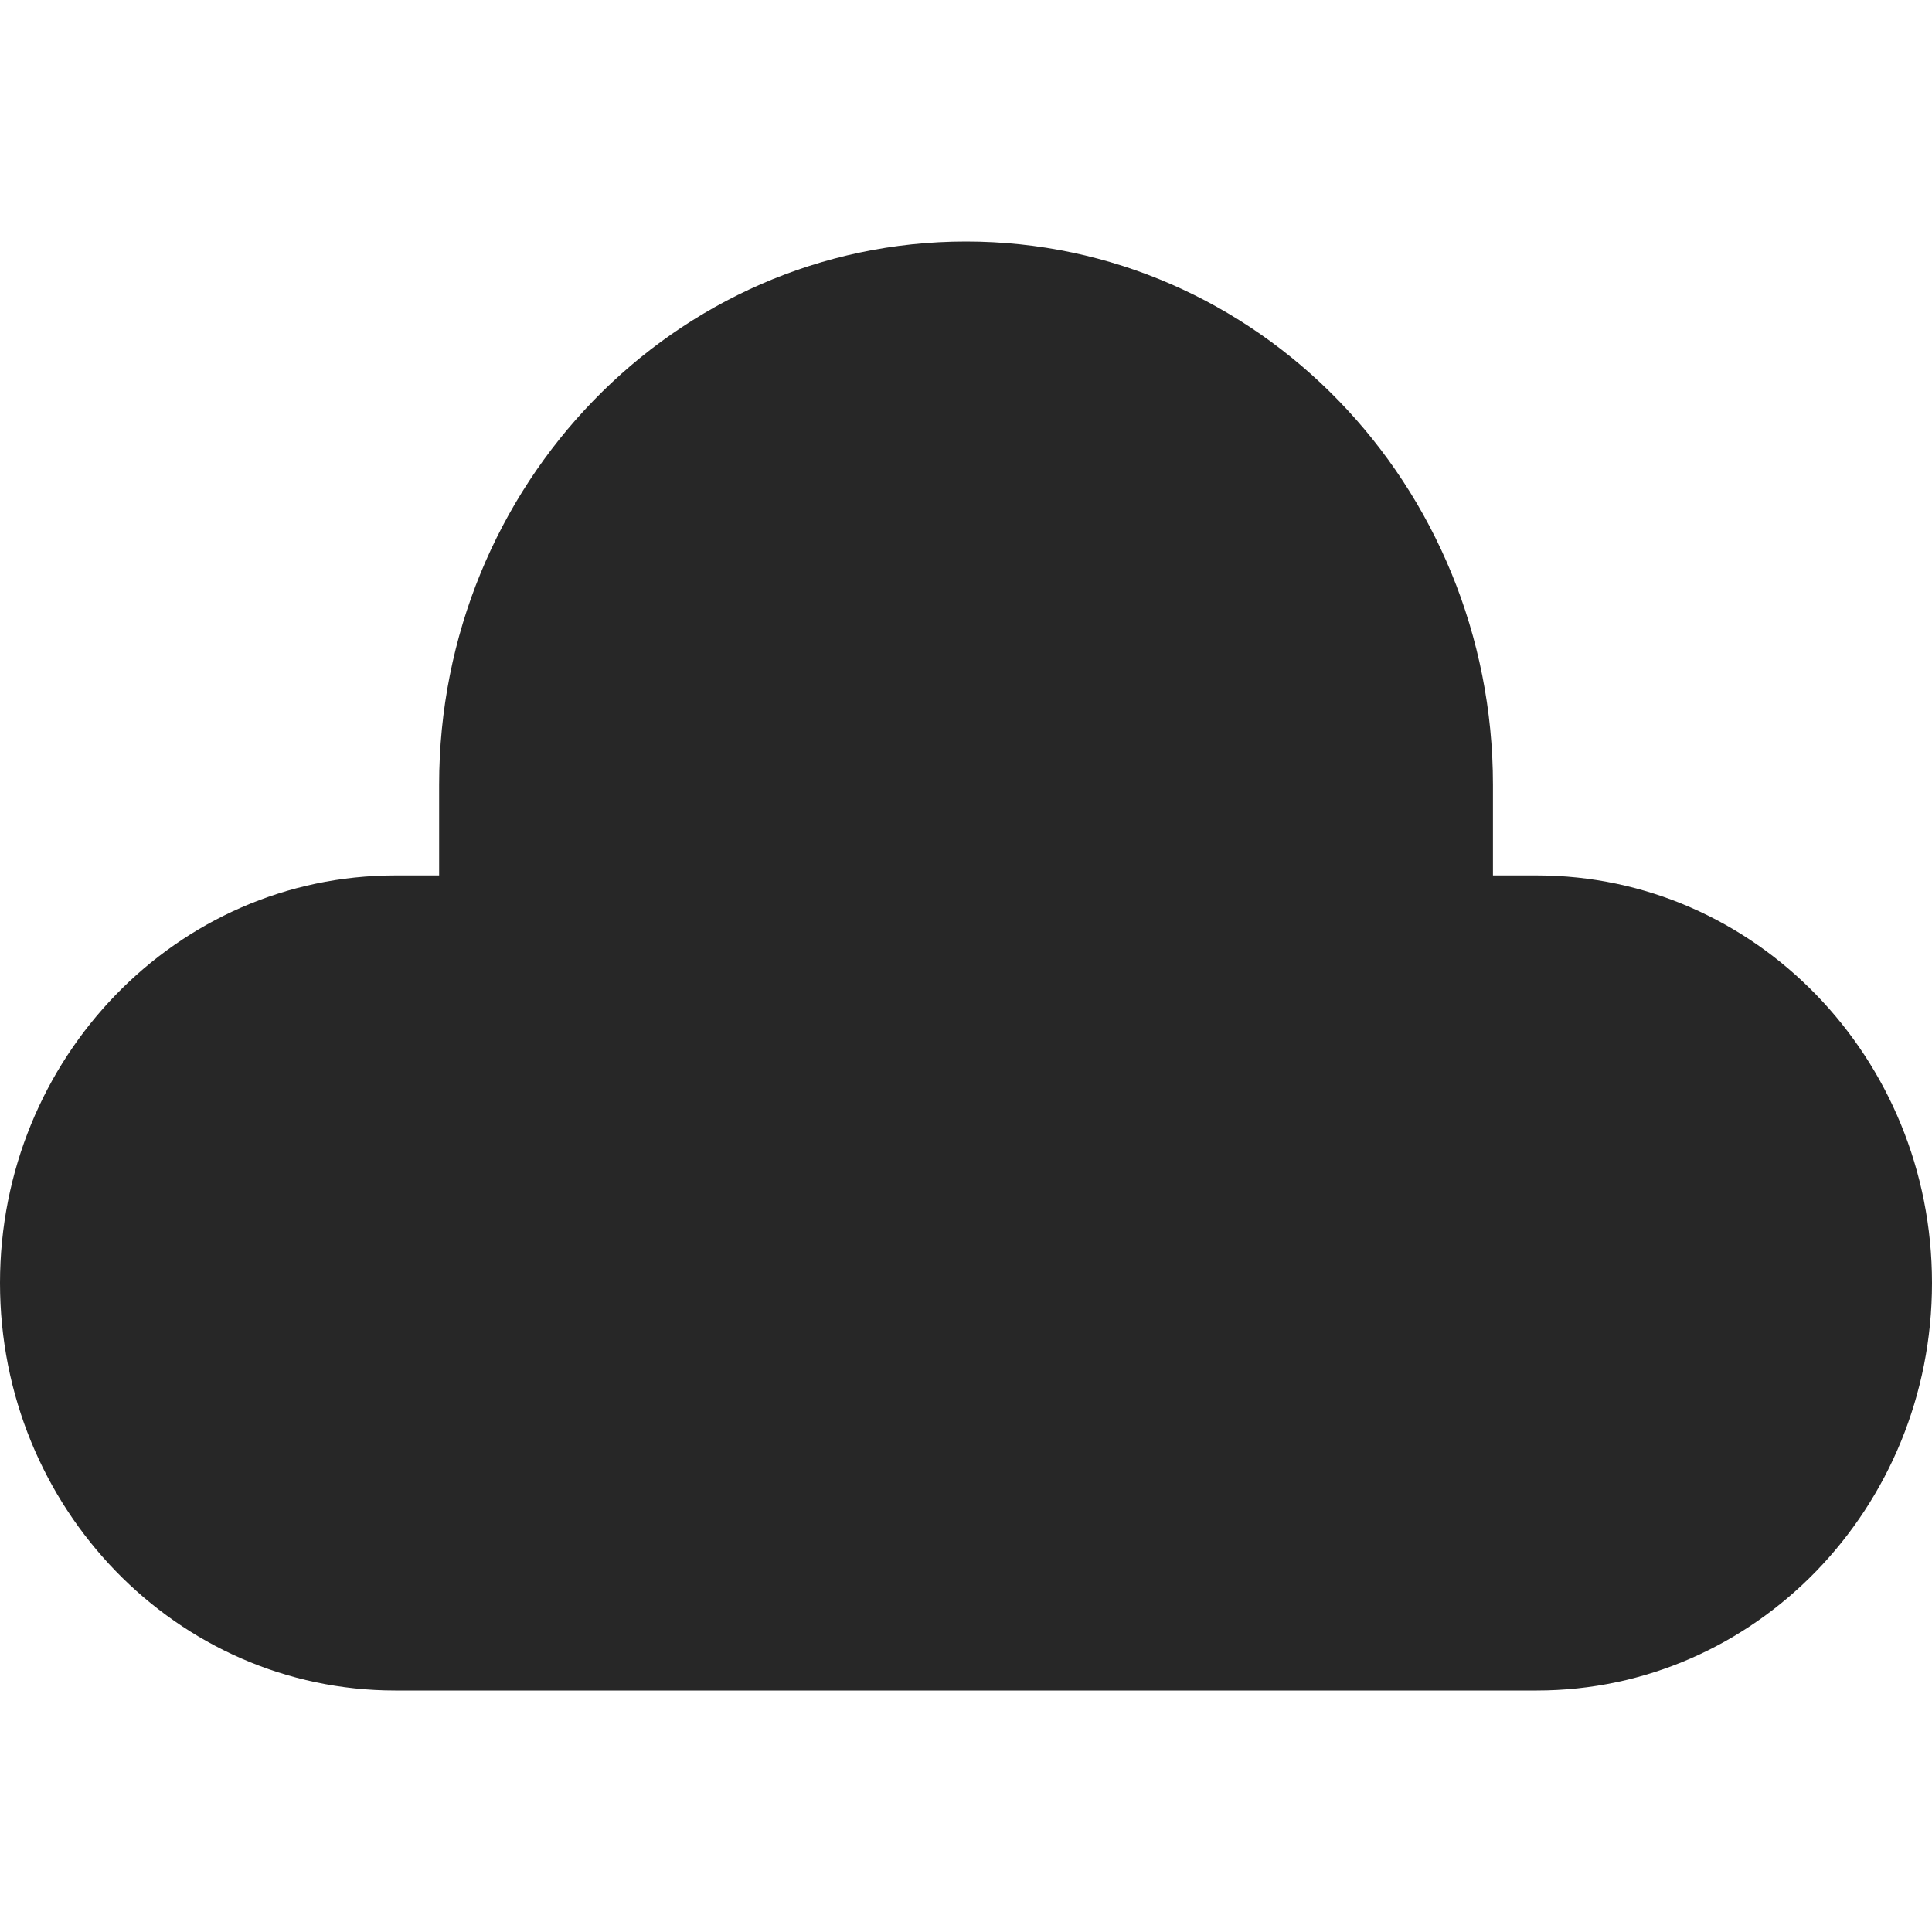 <svg width="24" height="24" viewBox="0 0 24 24" fill="none" xmlns="http://www.w3.org/2000/svg">
<path d="M4.909 21H19.091C21.802 21 24 18.733 24 15.938C24 13.142 21.802 10.875 19.091 10.875H18.546V9.75C18.546 6.022 15.615 3 12 3C8.385 3 5.455 6.022 5.455 9.75V10.875H4.909C2.198 10.875 0 13.142 0 15.938C0 18.733 2.198 21 4.909 21Z" fill="#272727"/>
</svg>
